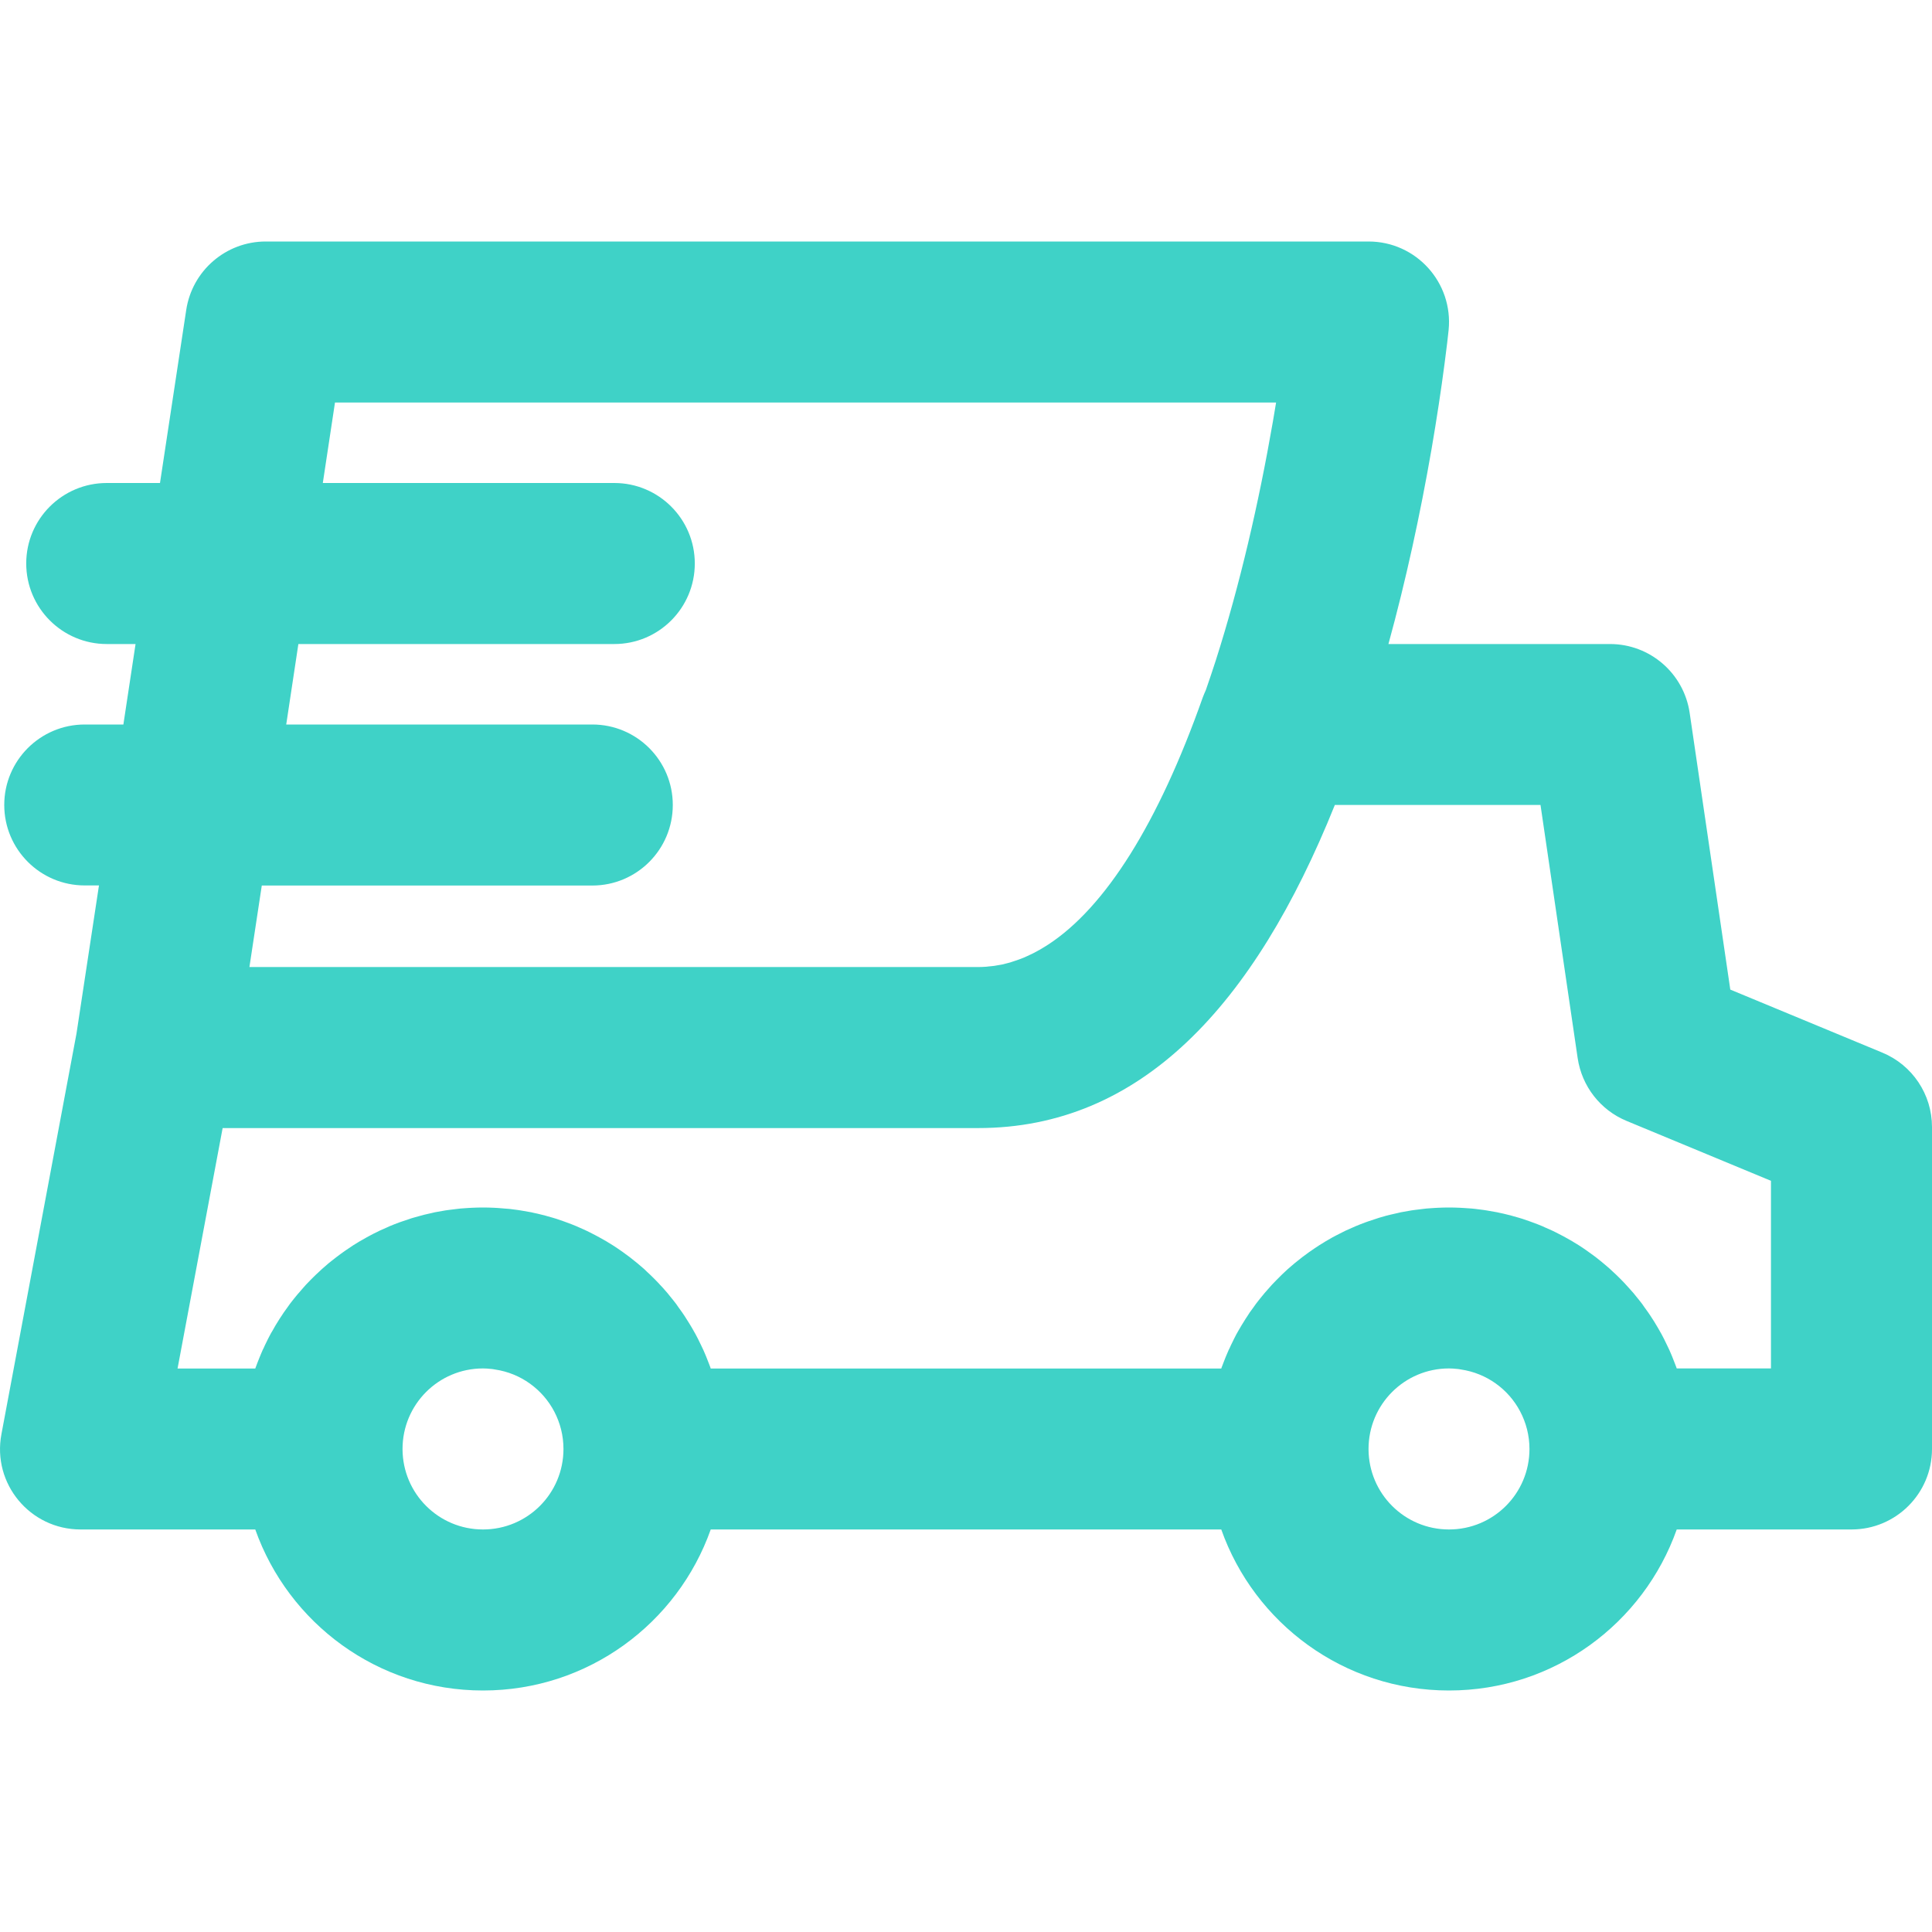<?xml version="1.0" encoding="UTF-8"?>
<svg xmlns="http://www.w3.org/2000/svg" xmlns:xlink="http://www.w3.org/1999/xlink" width="80px" height="80px" viewBox="0 0 80 80" version="1.1">
<g id="surface1">
<path style=" stroke:none;fill-rule:nonzero;fill:rgb(24.706%,82.353%,78.039%);fill-opacity:1;" d="M 77.941 43.586 L 71.648 40.977 L 69.965 29.516 C 69.723 27.879 68.32 26.668 66.668 26.668 L 57.492 26.668 C 58.215 24.035 58.805 21.316 59.277 18.598 C 59.496 17.32 59.676 16.129 59.816 15.059 C 59.902 14.41 59.957 13.934 59.984 13.668 C 60.18 11.703 58.641 10 56.668 10 L 11.004 10 C 9.355 10 7.957 11.207 7.711 12.836 L 6.625 20 L 4.422 20 C 2.578 20 1.086 21.492 1.086 23.332 C 1.086 25.172 2.578 26.668 4.422 26.668 L 5.613 26.668 L 5.109 30 L 3.508 30 C 1.668 30 0.176 31.492 0.176 33.332 C 0.176 35.172 1.668 36.664 3.508 36.664 L 4.098 36.664 L 3.168 42.793 L 0.059 59.387 C -0.328 61.438 1.246 63.332 3.336 63.332 L 10.57 63.332 C 11.945 67.215 15.645 70 20 70 C 24.355 70 28.055 67.215 29.43 63.332 L 50.57 63.332 C 51.941 67.215 55.645 70 60 70 C 64.355 70 68.055 67.215 69.43 63.332 L 76.668 63.332 C 78.508 63.332 80 61.84 80 60 L 80 46.668 C 80 45.316 79.188 44.102 77.941 43.586 Z M 24.527 30 L 11.852 30 L 12.355 26.668 L 25.438 26.668 C 27.277 26.668 28.77 25.176 28.77 23.332 C 28.77 21.492 27.277 20 25.438 20 L 13.367 20 L 13.871 16.668 L 52.84 16.668 C 52.797 16.926 52.754 17.191 52.707 17.461 C 52.121 20.84 51.34 24.219 50.344 27.344 C 50.207 27.766 50.07 28.176 49.93 28.578 C 49.883 28.68 49.84 28.781 49.801 28.887 C 47.965 34.082 45.777 37.57 43.391 39.121 C 43.387 39.125 43.387 39.125 43.383 39.125 C 43.289 39.188 43.195 39.242 43.102 39.297 C 43.086 39.309 43.07 39.32 43.051 39.328 C 42.969 39.375 42.883 39.422 42.797 39.465 C 42.773 39.477 42.746 39.492 42.719 39.504 C 42.641 39.543 42.562 39.578 42.484 39.613 C 42.449 39.629 42.418 39.641 42.387 39.656 C 42.312 39.688 42.234 39.715 42.16 39.742 C 42.125 39.758 42.09 39.766 42.055 39.777 C 41.98 39.805 41.906 39.828 41.832 39.852 C 41.797 39.859 41.762 39.871 41.73 39.879 C 41.652 39.898 41.574 39.918 41.496 39.938 C 41.469 39.941 41.438 39.945 41.41 39.953 C 41.328 39.969 41.242 39.984 41.16 39.996 C 41.145 40 41.129 40 41.113 40 C 40.91 40.027 40.707 40.043 40.5 40.043 L 10.328 40.043 L 10.84 36.668 L 24.527 36.668 C 26.367 36.668 27.859 35.176 27.859 33.332 C 27.859 31.492 26.367 30 24.527 30 Z M 20 63.332 C 18.16 63.332 16.672 61.844 16.668 60.004 C 16.668 60.004 16.668 60 16.668 60 C 16.668 58.156 18.156 56.664 20 56.664 C 20.109 56.664 20.219 56.672 20.324 56.684 C 20.328 56.684 20.336 56.684 20.34 56.684 C 20.391 56.688 20.441 56.699 20.492 56.707 C 21.566 56.863 22.473 57.531 22.957 58.461 C 23.195 58.922 23.332 59.441 23.332 60 C 23.332 61.84 21.844 63.332 20 63.332 Z M 60 63.332 C 58.16 63.332 56.672 61.844 56.668 60.004 C 56.668 60.004 56.668 60 56.668 60 C 56.668 58.156 58.156 56.664 60 56.664 C 60.109 56.664 60.219 56.672 60.324 56.684 C 60.328 56.684 60.336 56.684 60.34 56.684 C 60.391 56.688 60.441 56.699 60.492 56.707 C 61.559 56.863 62.461 57.523 62.945 58.441 C 63.191 58.906 63.332 59.438 63.332 60 C 63.332 61.84 61.844 63.332 60 63.332 Z M 73.332 56.664 L 69.43 56.664 C 69.422 56.645 69.414 56.621 69.406 56.598 C 69.391 56.559 69.379 56.523 69.363 56.484 C 69.324 56.383 69.285 56.277 69.242 56.176 C 69.223 56.133 69.207 56.09 69.188 56.047 C 69.145 55.945 69.098 55.84 69.047 55.738 C 69.031 55.707 69.016 55.672 69 55.641 C 68.938 55.508 68.871 55.375 68.801 55.246 C 68.785 55.219 68.77 55.191 68.754 55.164 C 68.699 55.062 68.641 54.965 68.582 54.867 C 68.555 54.82 68.527 54.777 68.5 54.73 C 68.449 54.652 68.398 54.57 68.344 54.488 C 68.316 54.445 68.285 54.398 68.254 54.355 C 68.195 54.27 68.133 54.184 68.07 54.098 C 68.047 54.062 68.023 54.031 68 53.996 C 67.914 53.887 67.828 53.773 67.738 53.668 C 67.707 53.625 67.672 53.586 67.641 53.547 C 67.578 53.477 67.516 53.406 67.453 53.336 C 67.414 53.293 67.375 53.246 67.332 53.203 C 67.273 53.137 67.215 53.074 67.152 53.012 C 67.109 52.969 67.07 52.926 67.027 52.887 C 66.953 52.812 66.875 52.738 66.797 52.668 C 66.758 52.629 66.719 52.594 66.676 52.555 C 66.586 52.477 66.496 52.395 66.398 52.316 C 66.355 52.277 66.309 52.242 66.266 52.207 C 66.195 52.152 66.129 52.098 66.059 52.043 C 66.008 52.008 65.957 51.969 65.91 51.934 C 65.836 51.879 65.766 51.828 65.691 51.777 C 65.645 51.746 65.598 51.711 65.551 51.68 C 65.434 51.602 65.32 51.527 65.199 51.457 C 65.164 51.434 65.133 51.414 65.098 51.395 C 65.004 51.34 64.914 51.289 64.82 51.238 C 64.77 51.207 64.719 51.184 64.668 51.156 C 64.586 51.113 64.508 51.07 64.426 51.031 C 64.371 51.004 64.32 50.98 64.266 50.953 C 64.176 50.91 64.086 50.871 63.992 50.832 C 63.949 50.812 63.906 50.793 63.863 50.773 C 63.73 50.719 63.598 50.664 63.461 50.617 C 63.422 50.602 63.383 50.59 63.344 50.574 C 63.242 50.539 63.141 50.504 63.039 50.469 C 62.984 50.453 62.934 50.438 62.883 50.422 C 62.785 50.395 62.691 50.367 62.594 50.34 C 62.543 50.328 62.492 50.312 62.441 50.301 C 62.324 50.27 62.203 50.242 62.086 50.219 C 62.055 50.211 62.031 50.207 62 50.199 C 61.855 50.172 61.707 50.145 61.555 50.121 C 61.512 50.113 61.473 50.109 61.43 50.102 C 61.316 50.086 61.207 50.074 61.094 50.059 C 61.043 50.055 60.992 50.051 60.941 50.043 C 60.832 50.035 60.723 50.027 60.609 50.02 C 60.562 50.016 60.516 50.012 60.469 50.012 C 60.312 50.004 60.156 50 60 50 C 60 50 59.996 50 59.996 50 C 59.84 50 59.688 50.004 59.531 50.012 C 59.48 50.012 59.434 50.016 59.383 50.02 C 59.277 50.027 59.168 50.035 59.062 50.043 C 59.008 50.051 58.953 50.055 58.902 50.062 C 58.793 50.074 58.684 50.086 58.578 50.102 C 58.531 50.109 58.488 50.113 58.441 50.121 C 58.293 50.145 58.145 50.172 58 50.199 C 57.969 50.207 57.938 50.215 57.902 50.223 C 57.789 50.246 57.672 50.273 57.559 50.301 C 57.508 50.312 57.453 50.328 57.402 50.34 C 57.309 50.367 57.215 50.395 57.117 50.422 C 57.066 50.438 57.012 50.453 56.961 50.473 C 56.859 50.504 56.758 50.539 56.656 50.574 C 56.617 50.586 56.578 50.602 56.535 50.617 C 56.402 50.664 56.27 50.719 56.137 50.773 C 56.094 50.793 56.051 50.812 56.004 50.832 C 55.914 50.871 55.824 50.91 55.73 50.953 C 55.68 50.98 55.629 51.004 55.574 51.031 C 55.492 51.07 55.41 51.113 55.328 51.156 C 55.281 51.184 55.23 51.207 55.18 51.234 C 55.086 51.289 54.988 51.344 54.895 51.398 C 54.863 51.418 54.832 51.438 54.801 51.457 C 54.68 51.527 54.562 51.605 54.445 51.684 C 54.402 51.711 54.355 51.746 54.309 51.777 C 54.234 51.828 54.16 51.879 54.09 51.934 C 54.039 51.969 53.992 52.008 53.941 52.043 C 53.871 52.098 53.805 52.152 53.734 52.207 C 53.688 52.242 53.645 52.281 53.598 52.316 C 53.504 52.395 53.414 52.477 53.32 52.555 C 53.281 52.594 53.238 52.633 53.199 52.668 C 53.121 52.738 53.047 52.812 52.973 52.887 C 52.93 52.93 52.887 52.973 52.844 53.016 C 52.785 53.074 52.727 53.137 52.668 53.199 C 52.625 53.246 52.582 53.293 52.543 53.34 C 52.484 53.406 52.426 53.473 52.367 53.539 C 52.332 53.582 52.293 53.625 52.258 53.672 C 52.172 53.777 52.086 53.883 52.004 53.992 C 51.973 54.035 51.941 54.078 51.91 54.125 C 51.855 54.199 51.801 54.27 51.75 54.344 C 51.715 54.398 51.68 54.453 51.645 54.508 C 51.598 54.574 51.555 54.645 51.512 54.715 C 51.477 54.77 51.441 54.824 51.41 54.879 C 51.363 54.957 51.32 55.035 51.273 55.113 C 51.246 55.16 51.219 55.211 51.191 55.258 C 51.129 55.379 51.066 55.5 51.008 55.625 C 50.98 55.68 50.953 55.734 50.93 55.793 C 50.891 55.867 50.855 55.945 50.824 56.023 C 50.797 56.086 50.77 56.148 50.746 56.207 C 50.715 56.285 50.684 56.359 50.656 56.438 C 50.633 56.5 50.609 56.562 50.586 56.621 C 50.582 56.637 50.574 56.652 50.57 56.668 L 29.43 56.668 C 29.422 56.645 29.414 56.621 29.406 56.598 C 29.391 56.559 29.379 56.523 29.363 56.484 C 29.324 56.383 29.285 56.277 29.242 56.176 C 29.223 56.133 29.207 56.09 29.188 56.047 C 29.145 55.945 29.098 55.84 29.047 55.738 C 29.031 55.707 29.02 55.672 29 55.641 C 28.938 55.508 28.871 55.375 28.801 55.246 C 28.785 55.219 28.77 55.191 28.754 55.164 C 28.699 55.062 28.641 54.965 28.582 54.867 C 28.555 54.82 28.527 54.777 28.5 54.734 C 28.449 54.652 28.398 54.57 28.344 54.488 C 28.316 54.445 28.285 54.398 28.254 54.355 C 28.195 54.27 28.133 54.184 28.07 54.098 C 28.047 54.062 28.023 54.031 28 53.996 C 27.914 53.887 27.828 53.773 27.738 53.668 C 27.707 53.625 27.672 53.59 27.641 53.547 C 27.578 53.477 27.52 53.406 27.457 53.336 C 27.414 53.293 27.375 53.246 27.332 53.203 C 27.273 53.137 27.215 53.074 27.152 53.012 C 27.109 52.969 27.07 52.93 27.027 52.887 C 26.953 52.812 26.875 52.738 26.797 52.668 C 26.758 52.629 26.719 52.594 26.68 52.555 C 26.586 52.477 26.496 52.395 26.402 52.316 C 26.355 52.277 26.309 52.242 26.266 52.207 C 26.195 52.152 26.129 52.098 26.059 52.043 C 26.008 52.008 25.961 51.969 25.91 51.934 C 25.84 51.879 25.766 51.828 25.691 51.777 C 25.645 51.746 25.598 51.711 25.551 51.68 C 25.438 51.605 25.32 51.527 25.199 51.457 C 25.168 51.434 25.133 51.418 25.098 51.395 C 25.004 51.34 24.914 51.289 24.82 51.238 C 24.77 51.211 24.719 51.184 24.668 51.156 C 24.586 51.113 24.508 51.07 24.426 51.031 C 24.371 51.004 24.32 50.98 24.266 50.953 C 24.176 50.91 24.086 50.871 23.996 50.832 C 23.949 50.812 23.906 50.793 23.863 50.773 C 23.73 50.719 23.598 50.664 23.461 50.617 C 23.422 50.602 23.383 50.59 23.344 50.574 C 23.242 50.539 23.141 50.504 23.039 50.469 C 22.988 50.453 22.934 50.438 22.883 50.422 C 22.789 50.395 22.691 50.367 22.594 50.34 C 22.543 50.328 22.492 50.312 22.441 50.301 C 22.324 50.27 22.203 50.242 22.086 50.219 C 22.059 50.211 22.031 50.207 22.004 50.199 C 21.855 50.172 21.707 50.145 21.555 50.121 C 21.516 50.113 21.473 50.109 21.43 50.102 C 21.32 50.086 21.207 50.074 21.098 50.059 C 21.043 50.055 20.992 50.051 20.941 50.047 C 20.832 50.035 20.723 50.027 20.613 50.02 C 20.562 50.016 20.516 50.016 20.469 50.012 C 20.312 50.004 20.156 50 20 50 C 20 50 20 50 19.996 50 C 19.84 50 19.688 50.004 19.531 50.012 C 19.484 50.016 19.434 50.016 19.383 50.02 C 19.277 50.027 19.168 50.035 19.062 50.043 C 19.008 50.051 18.953 50.055 18.902 50.062 C 18.793 50.074 18.684 50.086 18.578 50.102 C 18.531 50.109 18.488 50.113 18.441 50.121 C 18.293 50.145 18.145 50.172 18 50.199 C 17.969 50.207 17.938 50.215 17.902 50.223 C 17.789 50.246 17.672 50.273 17.559 50.301 C 17.508 50.312 17.453 50.328 17.402 50.344 C 17.309 50.367 17.215 50.395 17.121 50.422 C 17.066 50.438 17.012 50.453 16.961 50.473 C 16.859 50.504 16.758 50.539 16.66 50.574 C 16.617 50.586 16.578 50.602 16.535 50.617 C 16.402 50.664 16.27 50.719 16.137 50.773 C 16.094 50.793 16.051 50.812 16.008 50.832 C 15.914 50.871 15.824 50.91 15.734 50.953 C 15.68 50.98 15.629 51.004 15.578 51.031 C 15.492 51.07 15.41 51.113 15.332 51.156 C 15.281 51.184 15.23 51.211 15.18 51.238 C 15.086 51.289 14.992 51.344 14.898 51.398 C 14.867 51.418 14.832 51.438 14.801 51.457 C 14.68 51.527 14.562 51.605 14.449 51.684 C 14.402 51.715 14.355 51.746 14.309 51.777 C 14.234 51.828 14.164 51.879 14.09 51.934 C 14.039 51.969 13.992 52.008 13.945 52.043 C 13.871 52.098 13.805 52.152 13.734 52.207 C 13.688 52.242 13.645 52.281 13.598 52.316 C 13.508 52.395 13.414 52.473 13.324 52.555 C 13.281 52.594 13.238 52.633 13.199 52.672 C 13.121 52.742 13.047 52.812 12.973 52.887 C 12.93 52.93 12.887 52.973 12.844 53.016 C 12.785 53.078 12.727 53.137 12.668 53.199 C 12.625 53.246 12.582 53.293 12.543 53.34 C 12.484 53.406 12.426 53.473 12.371 53.539 C 12.332 53.582 12.293 53.625 12.258 53.672 C 12.172 53.777 12.086 53.883 12.004 53.992 C 11.973 54.035 11.941 54.082 11.91 54.125 C 11.855 54.199 11.805 54.27 11.75 54.348 C 11.715 54.398 11.68 54.453 11.645 54.508 C 11.598 54.574 11.555 54.645 11.512 54.715 C 11.477 54.77 11.441 54.824 11.41 54.879 C 11.363 54.957 11.32 55.035 11.277 55.113 C 11.246 55.16 11.219 55.211 11.191 55.262 C 11.129 55.379 11.066 55.5 11.008 55.625 C 10.98 55.68 10.953 55.734 10.93 55.793 C 10.891 55.867 10.855 55.945 10.824 56.023 C 10.797 56.086 10.77 56.148 10.746 56.211 C 10.715 56.285 10.684 56.363 10.656 56.438 C 10.633 56.5 10.609 56.562 10.586 56.625 C 10.582 56.637 10.574 56.652 10.57 56.668 L 7.352 56.668 L 9.219 46.711 L 40.5 46.711 C 47.223 46.711 51.926 41.656 55.273 33.332 L 63.789 33.332 L 65.328 43.816 C 65.5 44.977 66.266 45.965 67.352 46.414 L 73.332 48.895 Z M 73.332 56.664 "/>
</g>
</svg>
